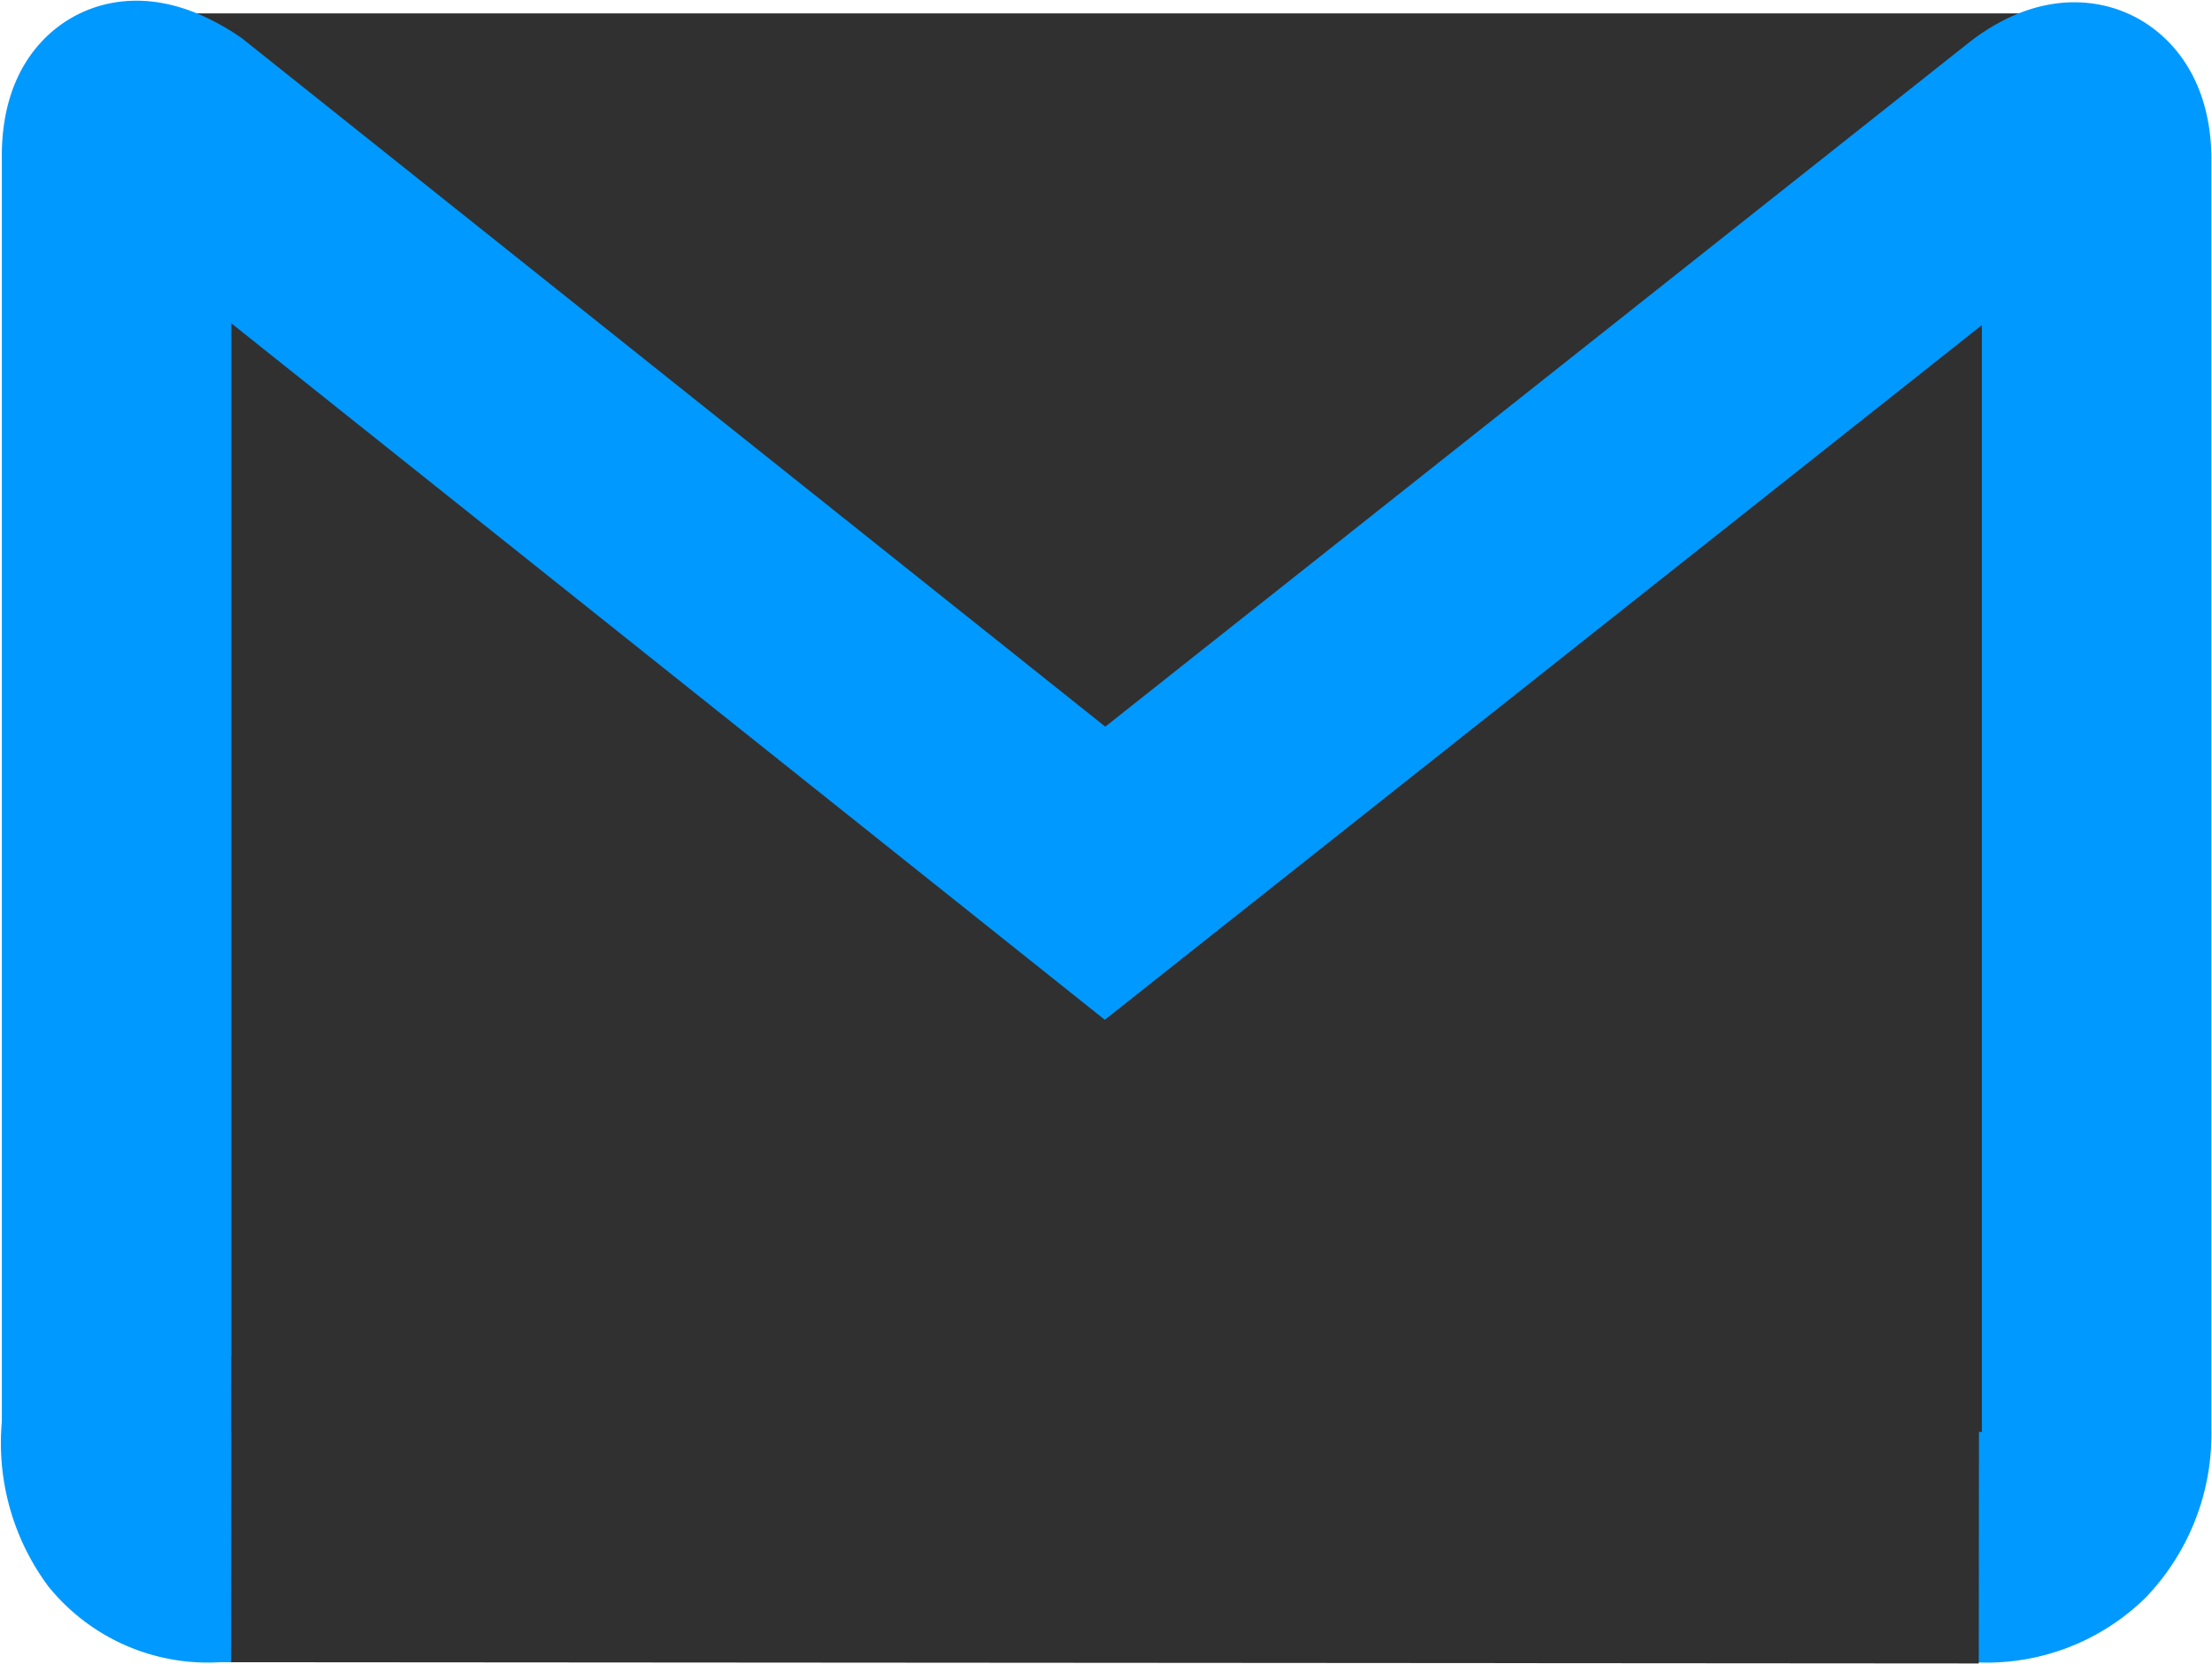 <svg xmlns="http://www.w3.org/2000/svg" width="28.913" height="21.754" viewBox="0 0 28.913 21.754">
  <g id="Component_11_1" data-name="Component 11 – 1" transform="translate(1.511 0.675)">
    <path id="Path_97" data-name="Path 97" d="M1196.679,44.009h24.367l-7.237,13.763h-5.458C1208.214,57.771,1196.679,44.009,1196.679,44.009Z" transform="translate(-1195.74 -44.009)" fill="#303030" stroke="#303030" stroke-width="1"/>
    <path id="Path_96" data-name="Path 96" d="M1221.447,44.307c.2.111.187.529.187.529V61.452a1.588,1.588,0,0,1-.428,1.134,1.465,1.465,0,0,1-1.279.378l-22.881.02a1.178,1.178,0,0,1-1-.412,1.64,1.64,0,0,1-.293-1.154V44.8s-.014-.436.173-.521.573.181.573.181l12.174,9.709,12.225-9.685S1221.246,44.2,1221.447,44.307Z" transform="translate(-1195.74 -43.428)" fill="#303030" stroke="#09f" stroke-width="3"/>
    <path id="Path_98" data-name="Path 98" d="M1196.75,63.484l22.844.016" transform="translate(-1195.239 -44.428)" fill="none" stroke="#303030" stroke-width="4"/>
  </g>
</svg>
